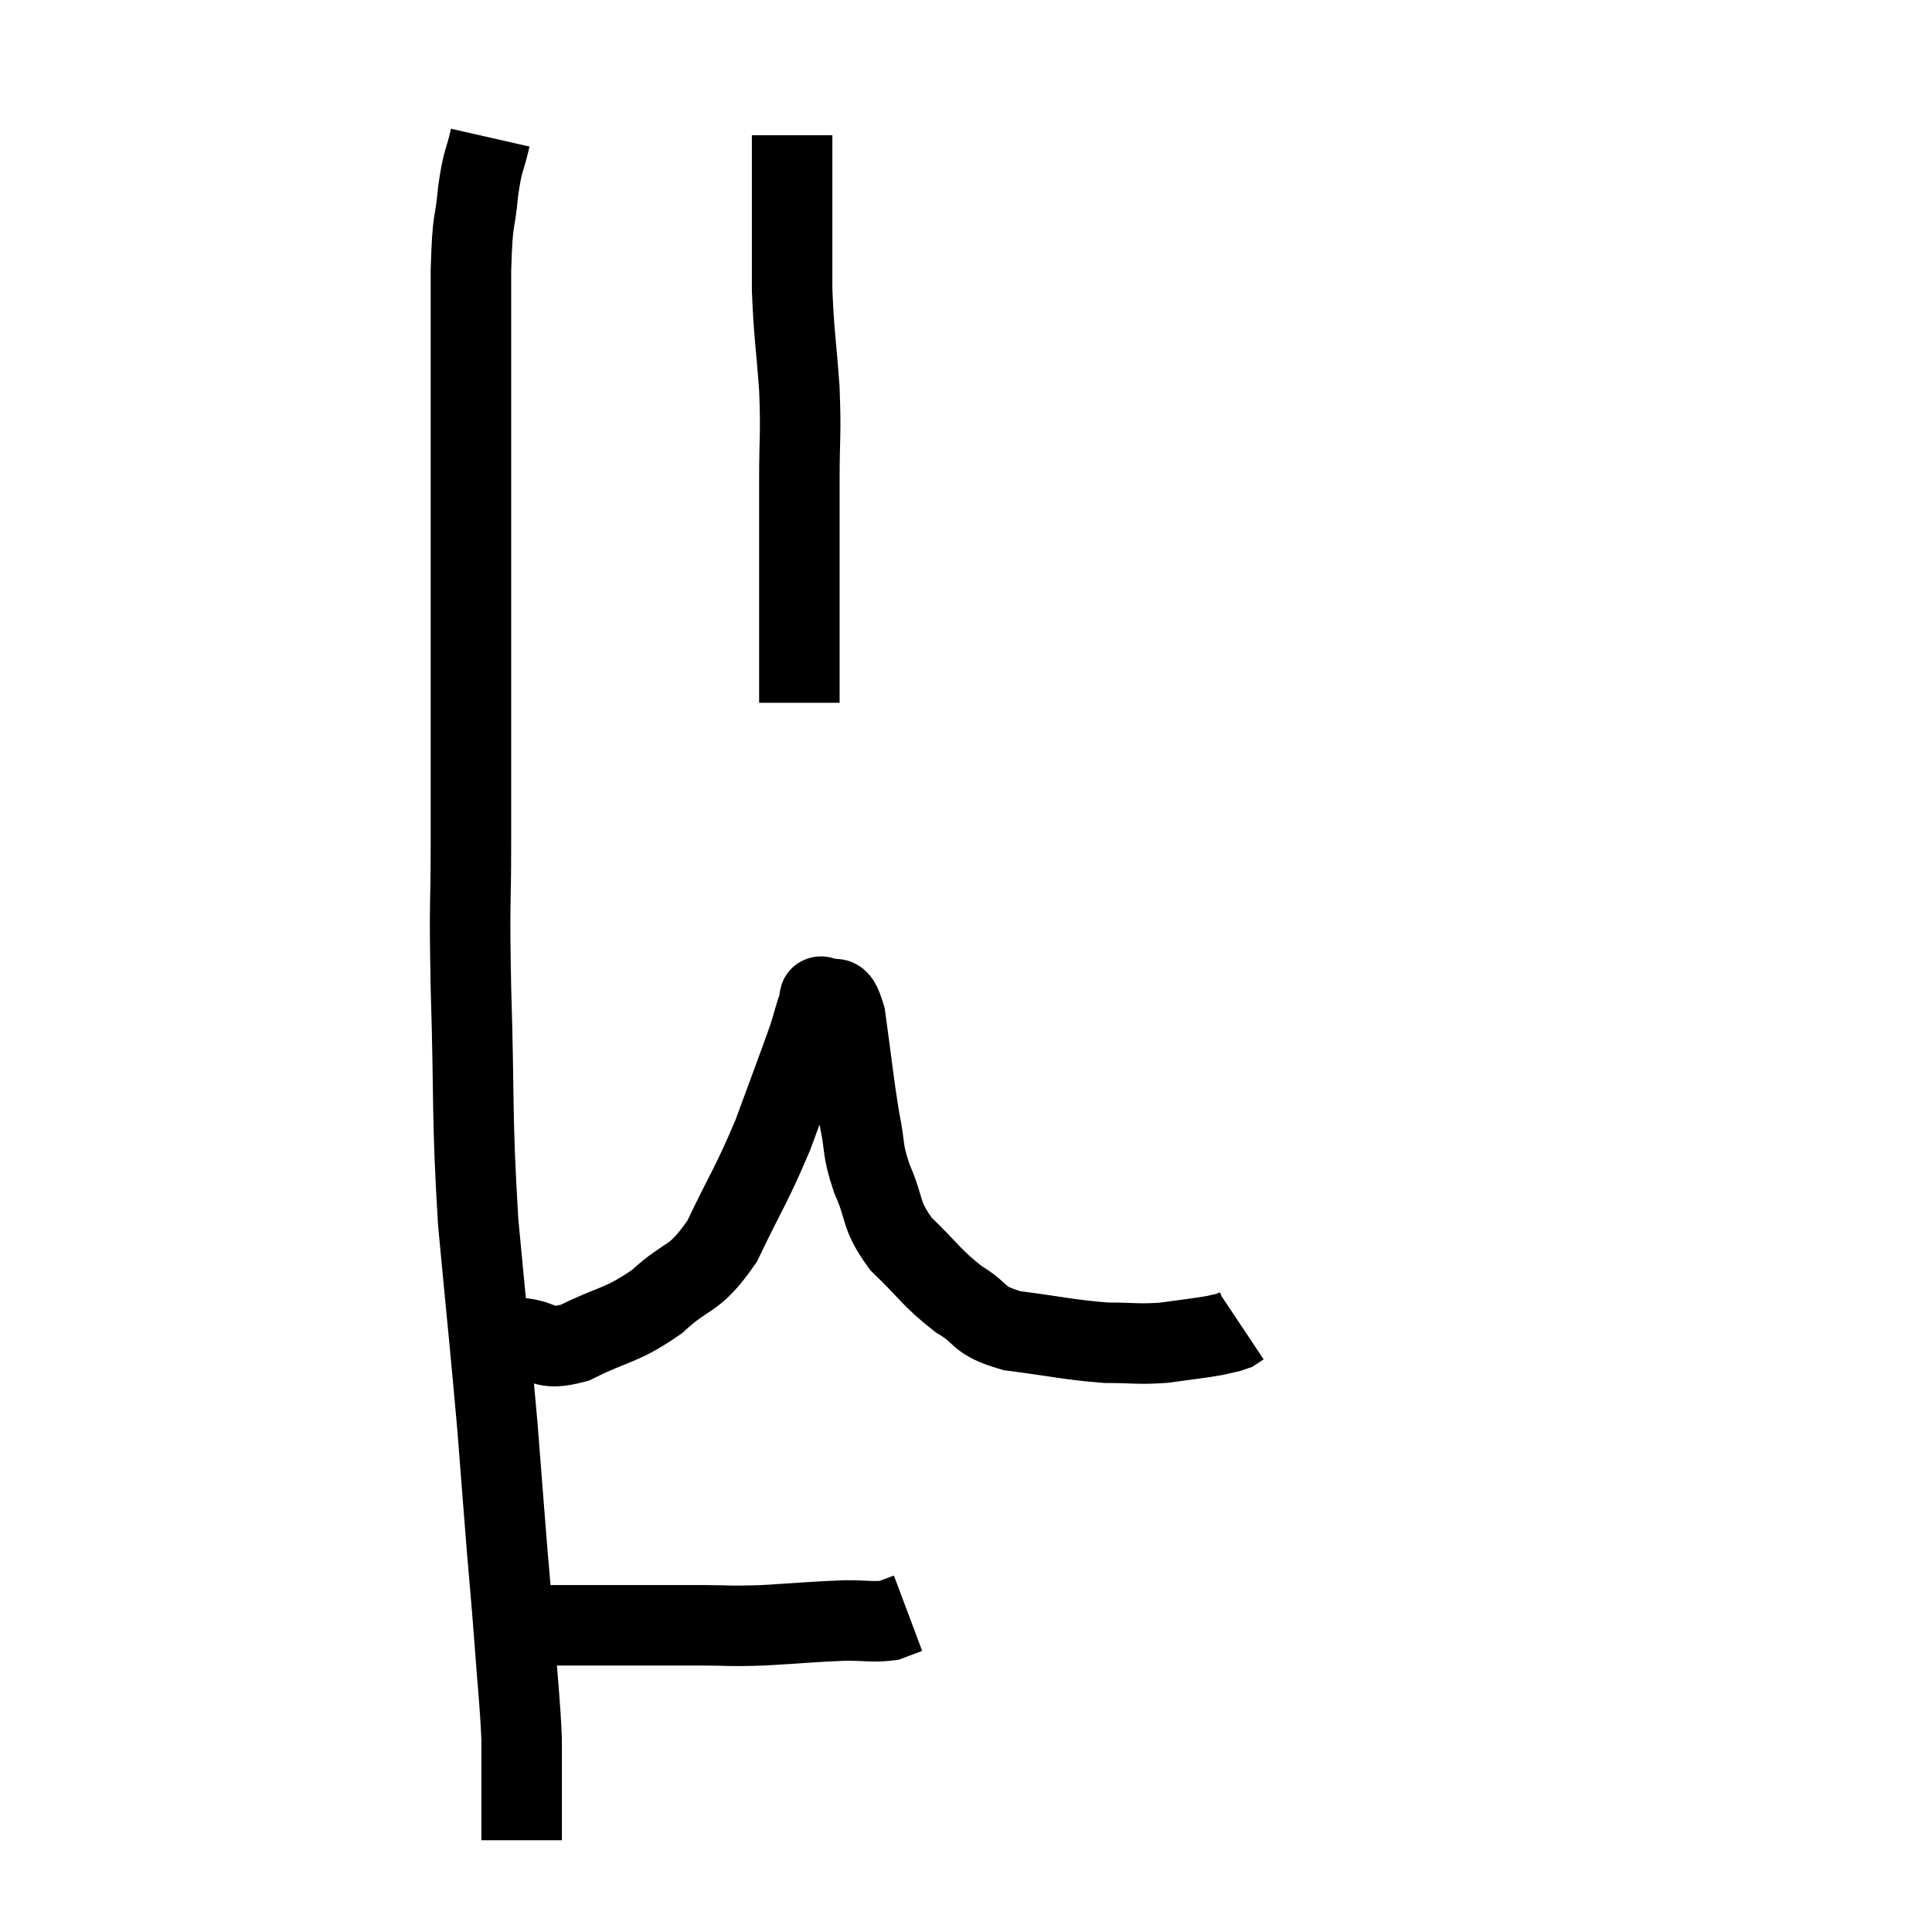 <svg width="48" height="48" viewBox="0 0 48 48" xmlns="http://www.w3.org/2000/svg"><path d="M 12.18 3.42 C 12.03 4.08, 12 3.915, 11.88 4.74 C 11.79 5.73, 11.745 5.25, 11.7 6.72 C 11.7 8.67, 11.7 8.295, 11.7 10.62 C 11.7 13.32, 11.7 13.44, 11.7 16.02 C 11.7 18.48, 11.7 18.81, 11.7 20.94 C 11.7 22.74, 11.655 22.185, 11.7 24.54 C 11.79 27.45, 11.715 27.63, 11.88 30.36 C 12.12 32.91, 12.18 33.42, 12.36 35.46 C 12.48 36.99, 12.495 37.215, 12.6 38.52 C 12.69 39.6, 12.69 39.51, 12.78 40.68 C 12.87 41.94, 12.915 42.21, 12.96 43.2 C 12.96 43.92, 12.96 44.01, 12.96 44.64 C 12.96 45.18, 12.96 45.45, 12.96 45.72 C 12.96 45.72, 12.96 45.72, 12.96 45.72 L 12.96 45.72" fill="none" stroke="black" stroke-width="2"></path><path d="M 12.96 40.38 C 13.26 40.38, 13.035 40.38, 13.56 40.38 C 14.31 40.38, 14.1 40.38, 15.06 40.38 C 16.23 40.38, 16.425 40.38, 17.4 40.38 C 18.18 40.38, 18.06 40.41, 18.96 40.38 C 19.98 40.32, 20.22 40.29, 21 40.26 C 21.54 40.26, 21.69 40.305, 22.08 40.26 C 22.32 40.17, 22.44 40.125, 22.56 40.08 L 22.56 40.08" fill="none" stroke="black" stroke-width="2"></path><path d="M 12.9 33.24 C 13.59 33.3, 13.425 33.585, 14.28 33.36 C 15.3 32.85, 15.405 32.97, 16.32 32.34 C 17.13 31.59, 17.22 31.875, 17.94 30.84 C 18.57 29.52, 18.66 29.475, 19.2 28.2 C 19.65 26.97, 19.815 26.55, 20.1 25.74 C 20.22 25.35, 20.25 25.2, 20.34 24.96 C 20.4 24.87, 20.295 24.705, 20.46 24.78 C 20.73 25.02, 20.775 24.495, 21 25.26 C 21.18 26.55, 21.195 26.835, 21.36 27.84 C 21.51 28.56, 21.405 28.515, 21.66 29.28 C 22.02 30.09, 21.84 30.15, 22.38 30.9 C 23.1 31.59, 23.13 31.74, 23.82 32.28 C 24.48 32.67, 24.225 32.79, 25.14 33.06 C 26.31 33.21, 26.535 33.285, 27.48 33.36 C 28.2 33.36, 28.245 33.405, 28.92 33.36 C 29.55 33.27, 29.745 33.255, 30.18 33.18 C 30.42 33.12, 30.495 33.12, 30.66 33.06 L 30.84 32.94" fill="none" stroke="black" stroke-width="2"></path><path d="M 19.86 17.46 C 19.86 15.96, 19.86 15.84, 19.86 14.46 C 19.86 13.2, 19.86 13.14, 19.86 11.94 C 19.86 10.8, 19.905 10.845, 19.86 9.66 C 19.77 8.43, 19.725 8.31, 19.68 7.2 C 19.68 6.21, 19.68 5.955, 19.68 5.22 C 19.68 4.74, 19.68 4.65, 19.68 4.26 C 19.68 3.96, 19.68 3.885, 19.68 3.66 L 19.68 3.36" fill="none" stroke="black" stroke-width="2"></path></svg>